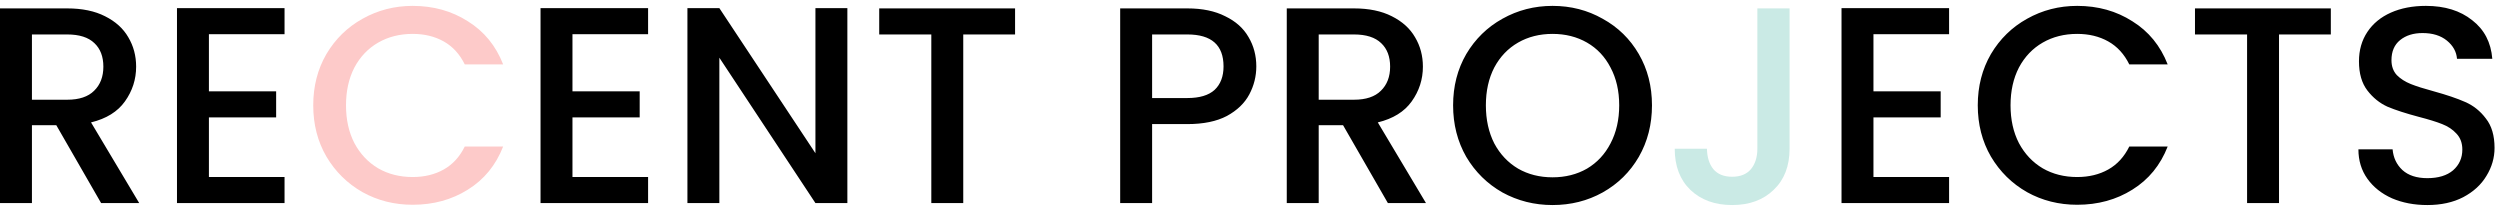 <svg width="357" height="30" viewBox="0 0 357 30" fill="none" xmlns="http://www.w3.org/2000/svg">
<path d="M14.44 29L8.04 17.88H4.56V29H1.19209e-07V1.2H9.6C11.733 1.2 13.533 1.573 15 2.32C16.493 3.067 17.6 4.067 18.32 5.32C19.067 6.573 19.44 7.973 19.44 9.52C19.44 11.333 18.907 12.987 17.84 14.48C16.8 15.947 15.187 16.947 13 17.48L19.88 29H14.44ZM4.56 14.24H9.6C11.307 14.24 12.587 13.813 13.44 12.96C14.32 12.107 14.76 10.96 14.76 9.52C14.76 8.08 14.333 6.96 13.48 6.16C12.627 5.333 11.333 4.92 9.6 4.92H4.56V14.24ZM29.833 4.88V13.04H39.433V16.76H29.833V25.28H40.633V29H25.273V1.16H40.633V4.88H29.833ZM81.748 4.88V13.04H91.347V16.76H81.748V25.28H92.547V29H77.188V1.16H92.547V4.88H81.748ZM121.004 29H116.444L102.724 8.24V29H98.164V1.16H102.724L116.444 21.88V1.16H121.004V29ZM144.952 1.2V4.92H137.552V29H132.992V4.92H125.552V1.2H144.952ZM179.401 9.48C179.401 10.893 179.068 12.227 178.401 13.48C177.734 14.733 176.668 15.76 175.201 16.56C173.734 17.333 171.854 17.72 169.561 17.72H164.521V29H159.961V1.2H169.561C171.694 1.2 173.494 1.573 174.961 2.32C176.454 3.04 177.561 4.027 178.281 5.28C179.028 6.533 179.401 7.933 179.401 9.48ZM169.561 14C171.294 14 172.588 13.613 173.441 12.84C174.294 12.04 174.721 10.92 174.721 9.48C174.721 6.44 173.001 4.92 169.561 4.92H164.521V14H169.561ZM198.19 29L191.79 17.88H188.31V29H183.75V1.2H193.35C195.483 1.2 197.283 1.573 198.75 2.32C200.243 3.067 201.35 4.067 202.07 5.32C202.817 6.573 203.19 7.973 203.19 9.52C203.19 11.333 202.657 12.987 201.59 14.48C200.55 15.947 198.937 16.947 196.75 17.48L203.63 29H198.19ZM188.31 14.24H193.35C195.057 14.24 196.337 13.813 197.19 12.96C198.07 12.107 198.51 10.96 198.51 9.52C198.51 8.08 198.083 6.96 197.23 6.16C196.377 5.333 195.083 4.92 193.35 4.92H188.31V14.24ZM221.703 29.28C219.117 29.28 216.73 28.68 214.543 27.48C212.383 26.253 210.663 24.56 209.383 22.4C208.13 20.213 207.503 17.76 207.503 15.04C207.503 12.32 208.13 9.88 209.383 7.72C210.663 5.56 212.383 3.88 214.543 2.68C216.73 1.453 219.117 0.84 221.703 0.84C224.317 0.84 226.703 1.453 228.863 2.68C231.05 3.88 232.77 5.56 234.023 7.72C235.277 9.88 235.903 12.32 235.903 15.04C235.903 17.76 235.277 20.213 234.023 22.4C232.77 24.56 231.05 26.253 228.863 27.48C226.703 28.68 224.317 29.28 221.703 29.28ZM221.703 25.32C223.543 25.32 225.183 24.907 226.623 24.08C228.063 23.227 229.183 22.027 229.983 20.48C230.81 18.907 231.223 17.093 231.223 15.04C231.223 12.987 230.81 11.187 229.983 9.64C229.183 8.093 228.063 6.907 226.623 6.08C225.183 5.253 223.543 4.84 221.703 4.84C219.863 4.84 218.223 5.253 216.783 6.08C215.343 6.907 214.21 8.093 213.383 9.64C212.583 11.187 212.183 12.987 212.183 15.04C212.183 17.093 212.583 18.907 213.383 20.48C214.21 22.027 215.343 23.227 216.783 24.08C218.223 24.907 219.863 25.32 221.703 25.32ZM267.529 4.88V13.04H277.129V16.76H267.529V25.28H278.329V29H262.969V1.16H278.329V4.88H267.529ZM282.425 15.04C282.425 12.32 283.052 9.88 284.305 7.72C285.585 5.56 287.305 3.88 289.465 2.68C291.652 1.453 294.039 0.84 296.625 0.84C299.585 0.84 302.212 1.573 304.505 3.04C306.825 4.48 308.505 6.533 309.545 9.2H304.065C303.345 7.733 302.345 6.64 301.065 5.92C299.785 5.2 298.305 4.84 296.625 4.84C294.785 4.84 293.145 5.253 291.705 6.08C290.265 6.907 289.132 8.093 288.305 9.64C287.505 11.187 287.105 12.987 287.105 15.04C287.105 17.093 287.505 18.893 288.305 20.44C289.132 21.987 290.265 23.187 291.705 24.04C293.145 24.867 294.785 25.28 296.625 25.28C298.305 25.28 299.785 24.92 301.065 24.2C302.345 23.48 303.345 22.387 304.065 20.92H309.545C308.505 23.587 306.825 25.64 304.505 27.08C302.212 28.52 299.585 29.24 296.625 29.24C294.012 29.24 291.625 28.64 289.465 27.44C287.305 26.213 285.585 24.52 284.305 22.36C283.052 20.2 282.425 17.76 282.425 15.04ZM332.843 1.2V4.92H325.443V29H320.883V4.92H313.443V1.2H332.843ZM346.621 29.28C344.754 29.28 343.074 28.96 341.581 28.32C340.088 27.653 338.914 26.72 338.061 25.52C337.208 24.32 336.781 22.92 336.781 21.32H341.661C341.768 22.52 342.234 23.507 343.061 24.28C343.914 25.053 345.101 25.44 346.621 25.44C348.194 25.44 349.421 25.067 350.301 24.32C351.181 23.547 351.621 22.56 351.621 21.36C351.621 20.427 351.341 19.667 350.781 19.08C350.248 18.493 349.568 18.04 348.741 17.72C347.941 17.4 346.821 17.053 345.381 16.68C343.568 16.2 342.088 15.72 340.941 15.24C339.821 14.733 338.861 13.96 338.061 12.92C337.261 11.88 336.861 10.493 336.861 8.76C336.861 7.16 337.261 5.76 338.061 4.56C338.861 3.36 339.981 2.44 341.421 1.8C342.861 1.16 344.528 0.84 346.421 0.84C349.114 0.84 351.314 1.52 353.021 2.88C354.754 4.213 355.714 6.053 355.901 8.4H350.861C350.781 7.387 350.301 6.52 349.421 5.8C348.541 5.08 347.381 4.72 345.941 4.72C344.634 4.72 343.568 5.053 342.741 5.72C341.914 6.387 341.501 7.347 341.501 8.6C341.501 9.453 341.754 10.16 342.261 10.72C342.794 11.253 343.461 11.68 344.261 12C345.061 12.32 346.154 12.667 347.541 13.04C349.381 13.547 350.874 14.053 352.021 14.56C353.194 15.067 354.181 15.853 354.981 16.92C355.808 17.96 356.221 19.36 356.221 21.12C356.221 22.533 355.834 23.867 355.061 25.12C354.314 26.373 353.208 27.387 351.741 28.16C350.301 28.907 348.594 29.28 346.621 29.28Z" fill="black"/>
<path d="M44.73 15.04C44.73 12.32 45.357 9.88 46.61 7.72C47.89 5.56 49.61 3.88 51.77 2.68C53.957 1.453 56.343 0.84 58.93 0.84C61.89 0.84 64.517 1.573 66.81 3.04C69.13 4.48 70.81 6.533 71.85 9.2H66.37C65.65 7.733 64.65 6.64 63.37 5.92C62.09 5.2 60.61 4.84 58.93 4.84C57.09 4.84 55.45 5.253 54.01 6.08C52.57 6.907 51.437 8.093 50.61 9.64C49.81 11.187 49.41 12.987 49.41 15.04C49.41 17.093 49.81 18.893 50.61 20.44C51.437 21.987 52.57 23.187 54.01 24.04C55.45 24.867 57.09 25.28 58.93 25.28C60.61 25.28 62.09 24.92 63.37 24.2C64.65 23.48 65.65 22.387 66.37 20.92H71.85C70.81 23.587 69.13 25.64 66.81 27.08C64.517 28.52 61.89 29.24 58.93 29.24C56.317 29.24 53.93 28.64 51.77 27.44C49.61 26.213 47.89 24.52 46.61 22.36C45.357 20.2 44.73 17.76 44.73 15.04Z" fill="#FDCAC9"/>
<path d="M255.551 1.2V21.24C255.551 23.72 254.791 25.68 253.271 27.12C251.777 28.56 249.804 29.28 247.351 29.28C244.897 29.28 242.911 28.56 241.391 27.12C239.897 25.68 239.151 23.72 239.151 21.24H243.751C243.777 22.467 244.084 23.44 244.671 24.16C245.284 24.88 246.177 25.24 247.351 25.24C248.524 25.24 249.417 24.88 250.031 24.16C250.644 23.413 250.951 22.44 250.951 21.24V1.2H255.551Z" fill="#CAEAE5"/>
</svg>
